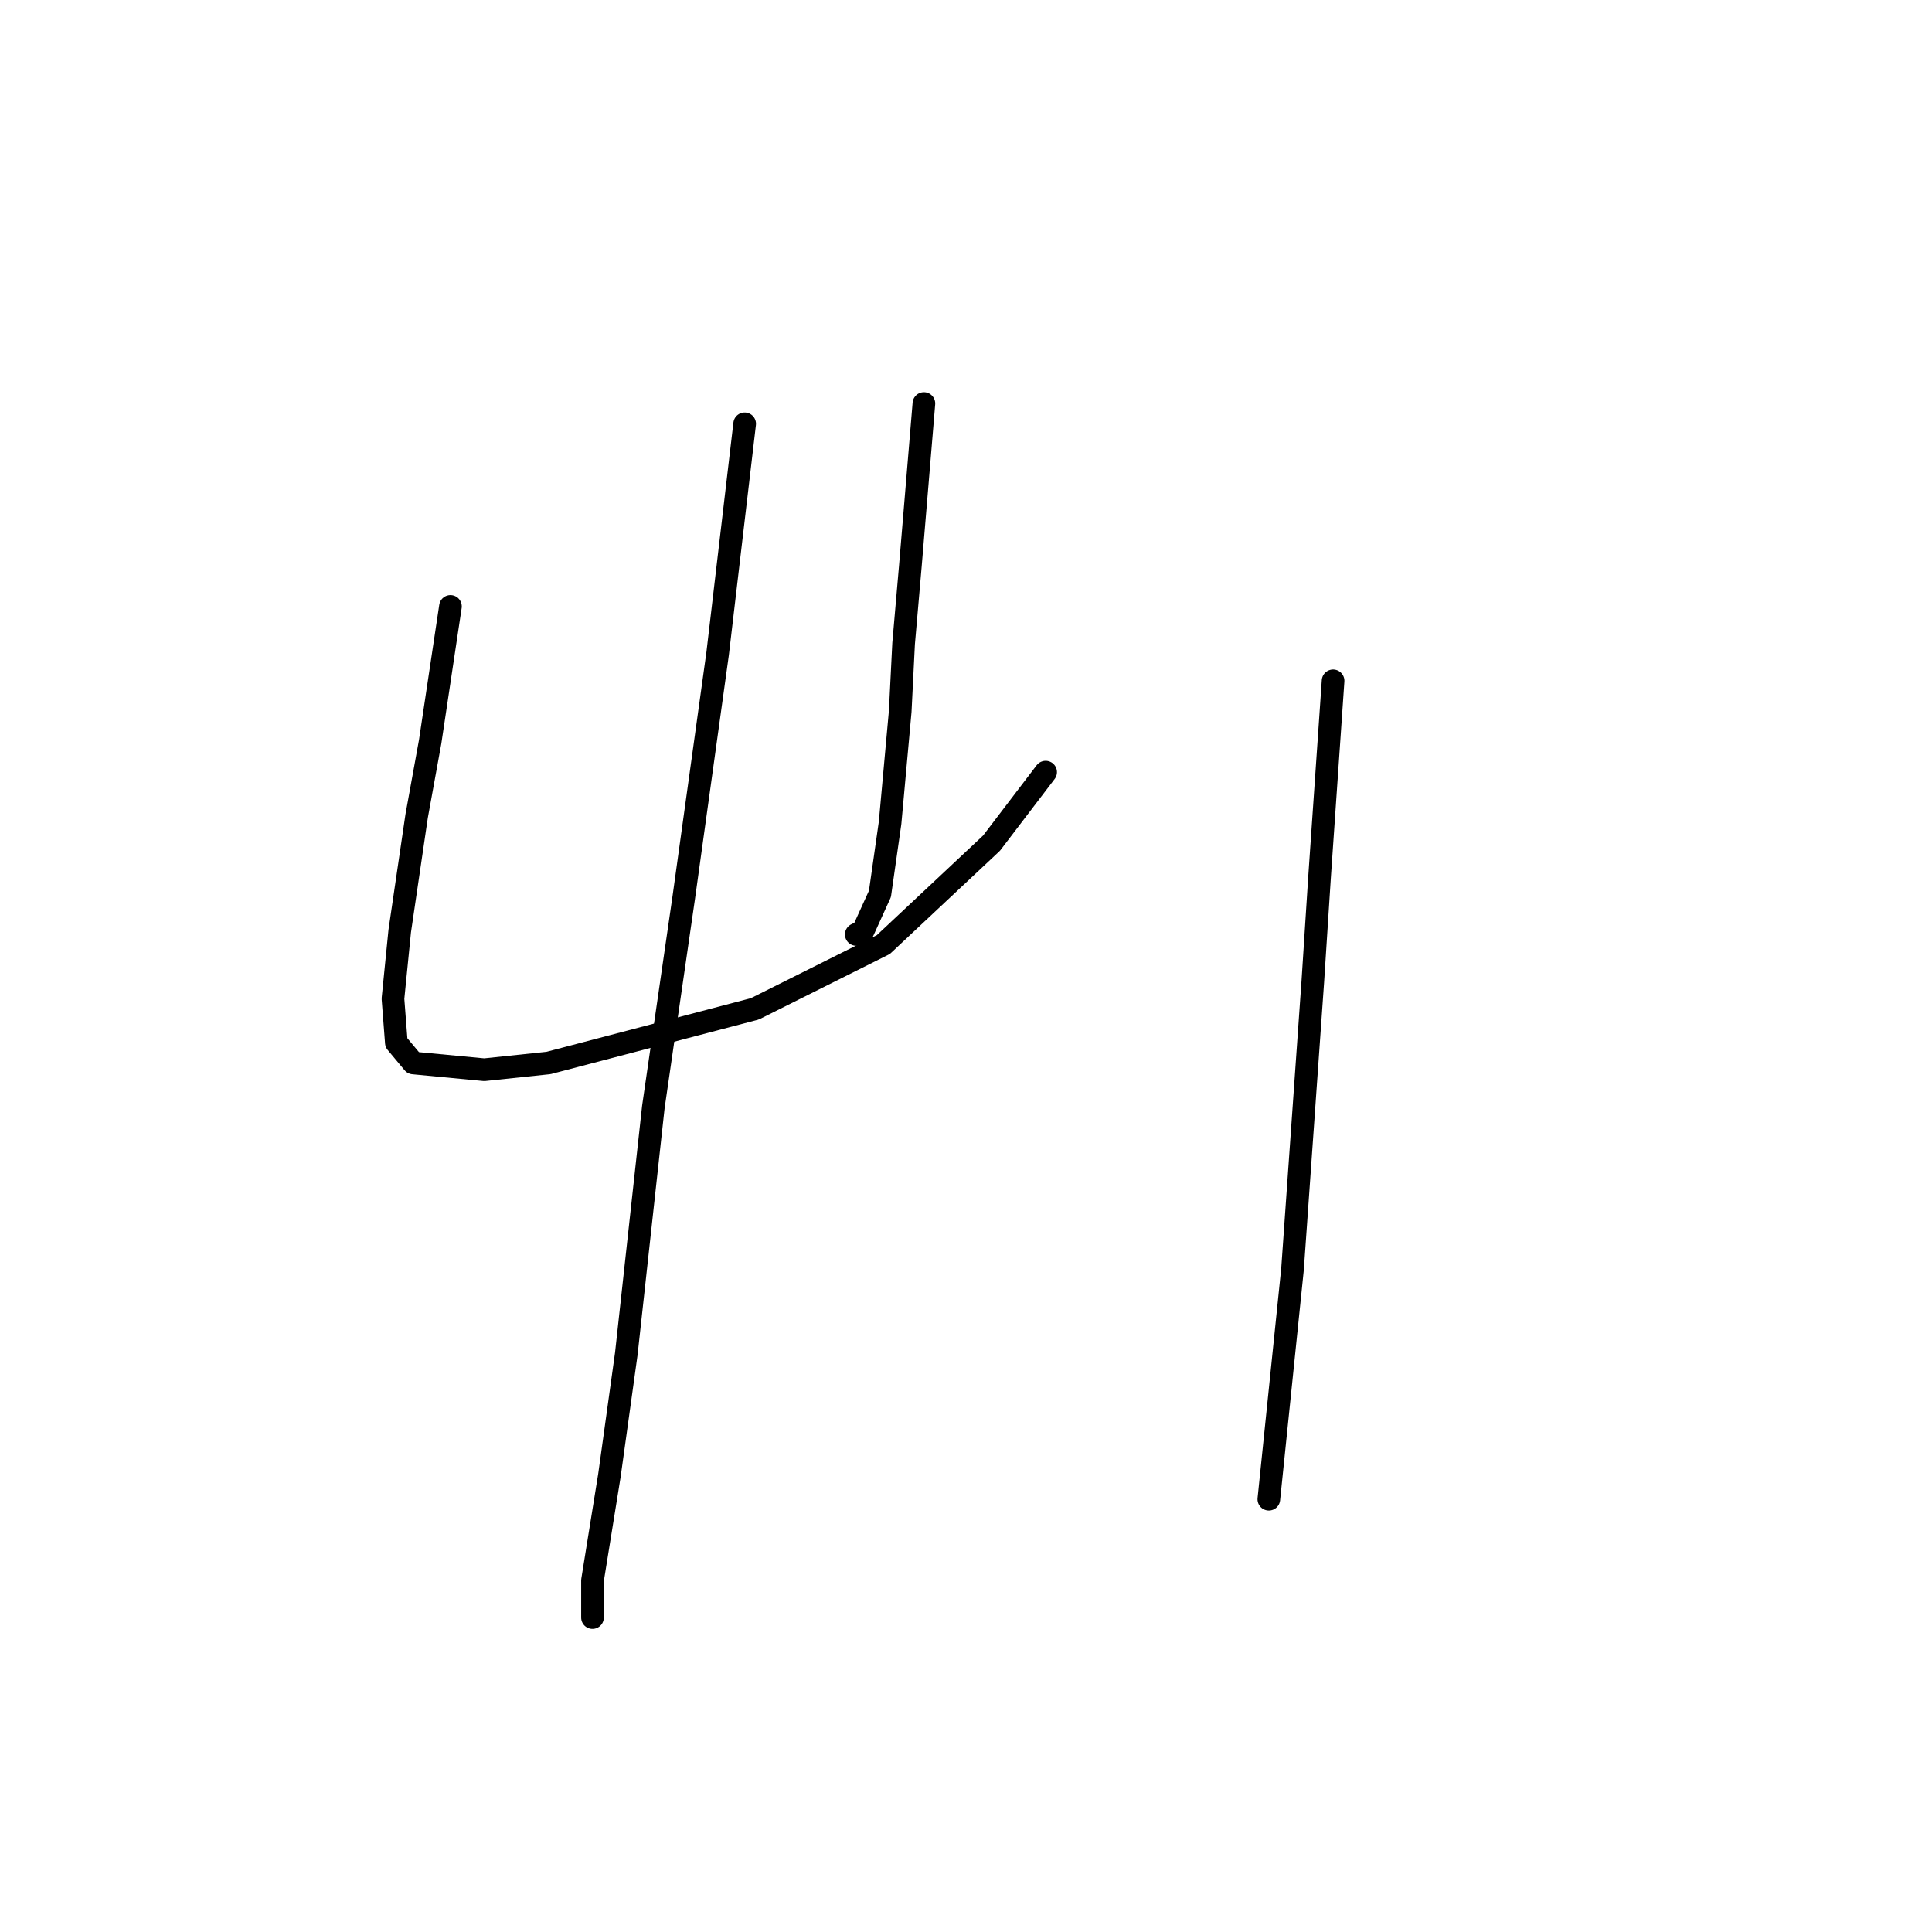 <?xml version="1.0" standalone="no"?>
    <svg width="256" height="256" xmlns="http://www.w3.org/2000/svg" version="1.1">
    <polyline stroke="black" stroke-width="3" stroke-linecap="round" fill="transparent" stroke-linejoin="round" points="59.688 80.354 58.343 89.316 56.999 98.278 55.207 108.137 52.966 123.372 52.07 132.334 52.518 138.159 54.759 140.848 64.169 141.744 72.683 140.848 100.017 133.678 117.045 125.164 131.384 111.721 138.553 102.311 138.553 102.311 " />
        <polyline stroke="black" stroke-width="3" stroke-linecap="round" fill="transparent" stroke-linejoin="round" points="122.422 53.468 121.526 64.223 120.629 74.977 119.733 85.283 119.285 94.245 117.941 109.033 116.596 118.443 114.356 123.372 113.46 123.82 113.46 123.82 " />
        <polyline stroke="black" stroke-width="3" stroke-linecap="round" fill="transparent" stroke-linejoin="round" points="98.672 56.157 96.88 71.392 95.088 86.628 92.847 102.759 90.607 118.891 86.574 146.673 82.989 179.385 80.748 195.516 78.508 209.407 78.508 214.336 78.508 214.336 " />
        <polyline stroke="black" stroke-width="3" stroke-linecap="round" fill="transparent" stroke-linejoin="round" points="176.642 90.213 175.746 103.207 174.85 116.202 173.953 130.093 171.265 168.182 168.128 198.653 168.128 198.653 " />
        </svg>